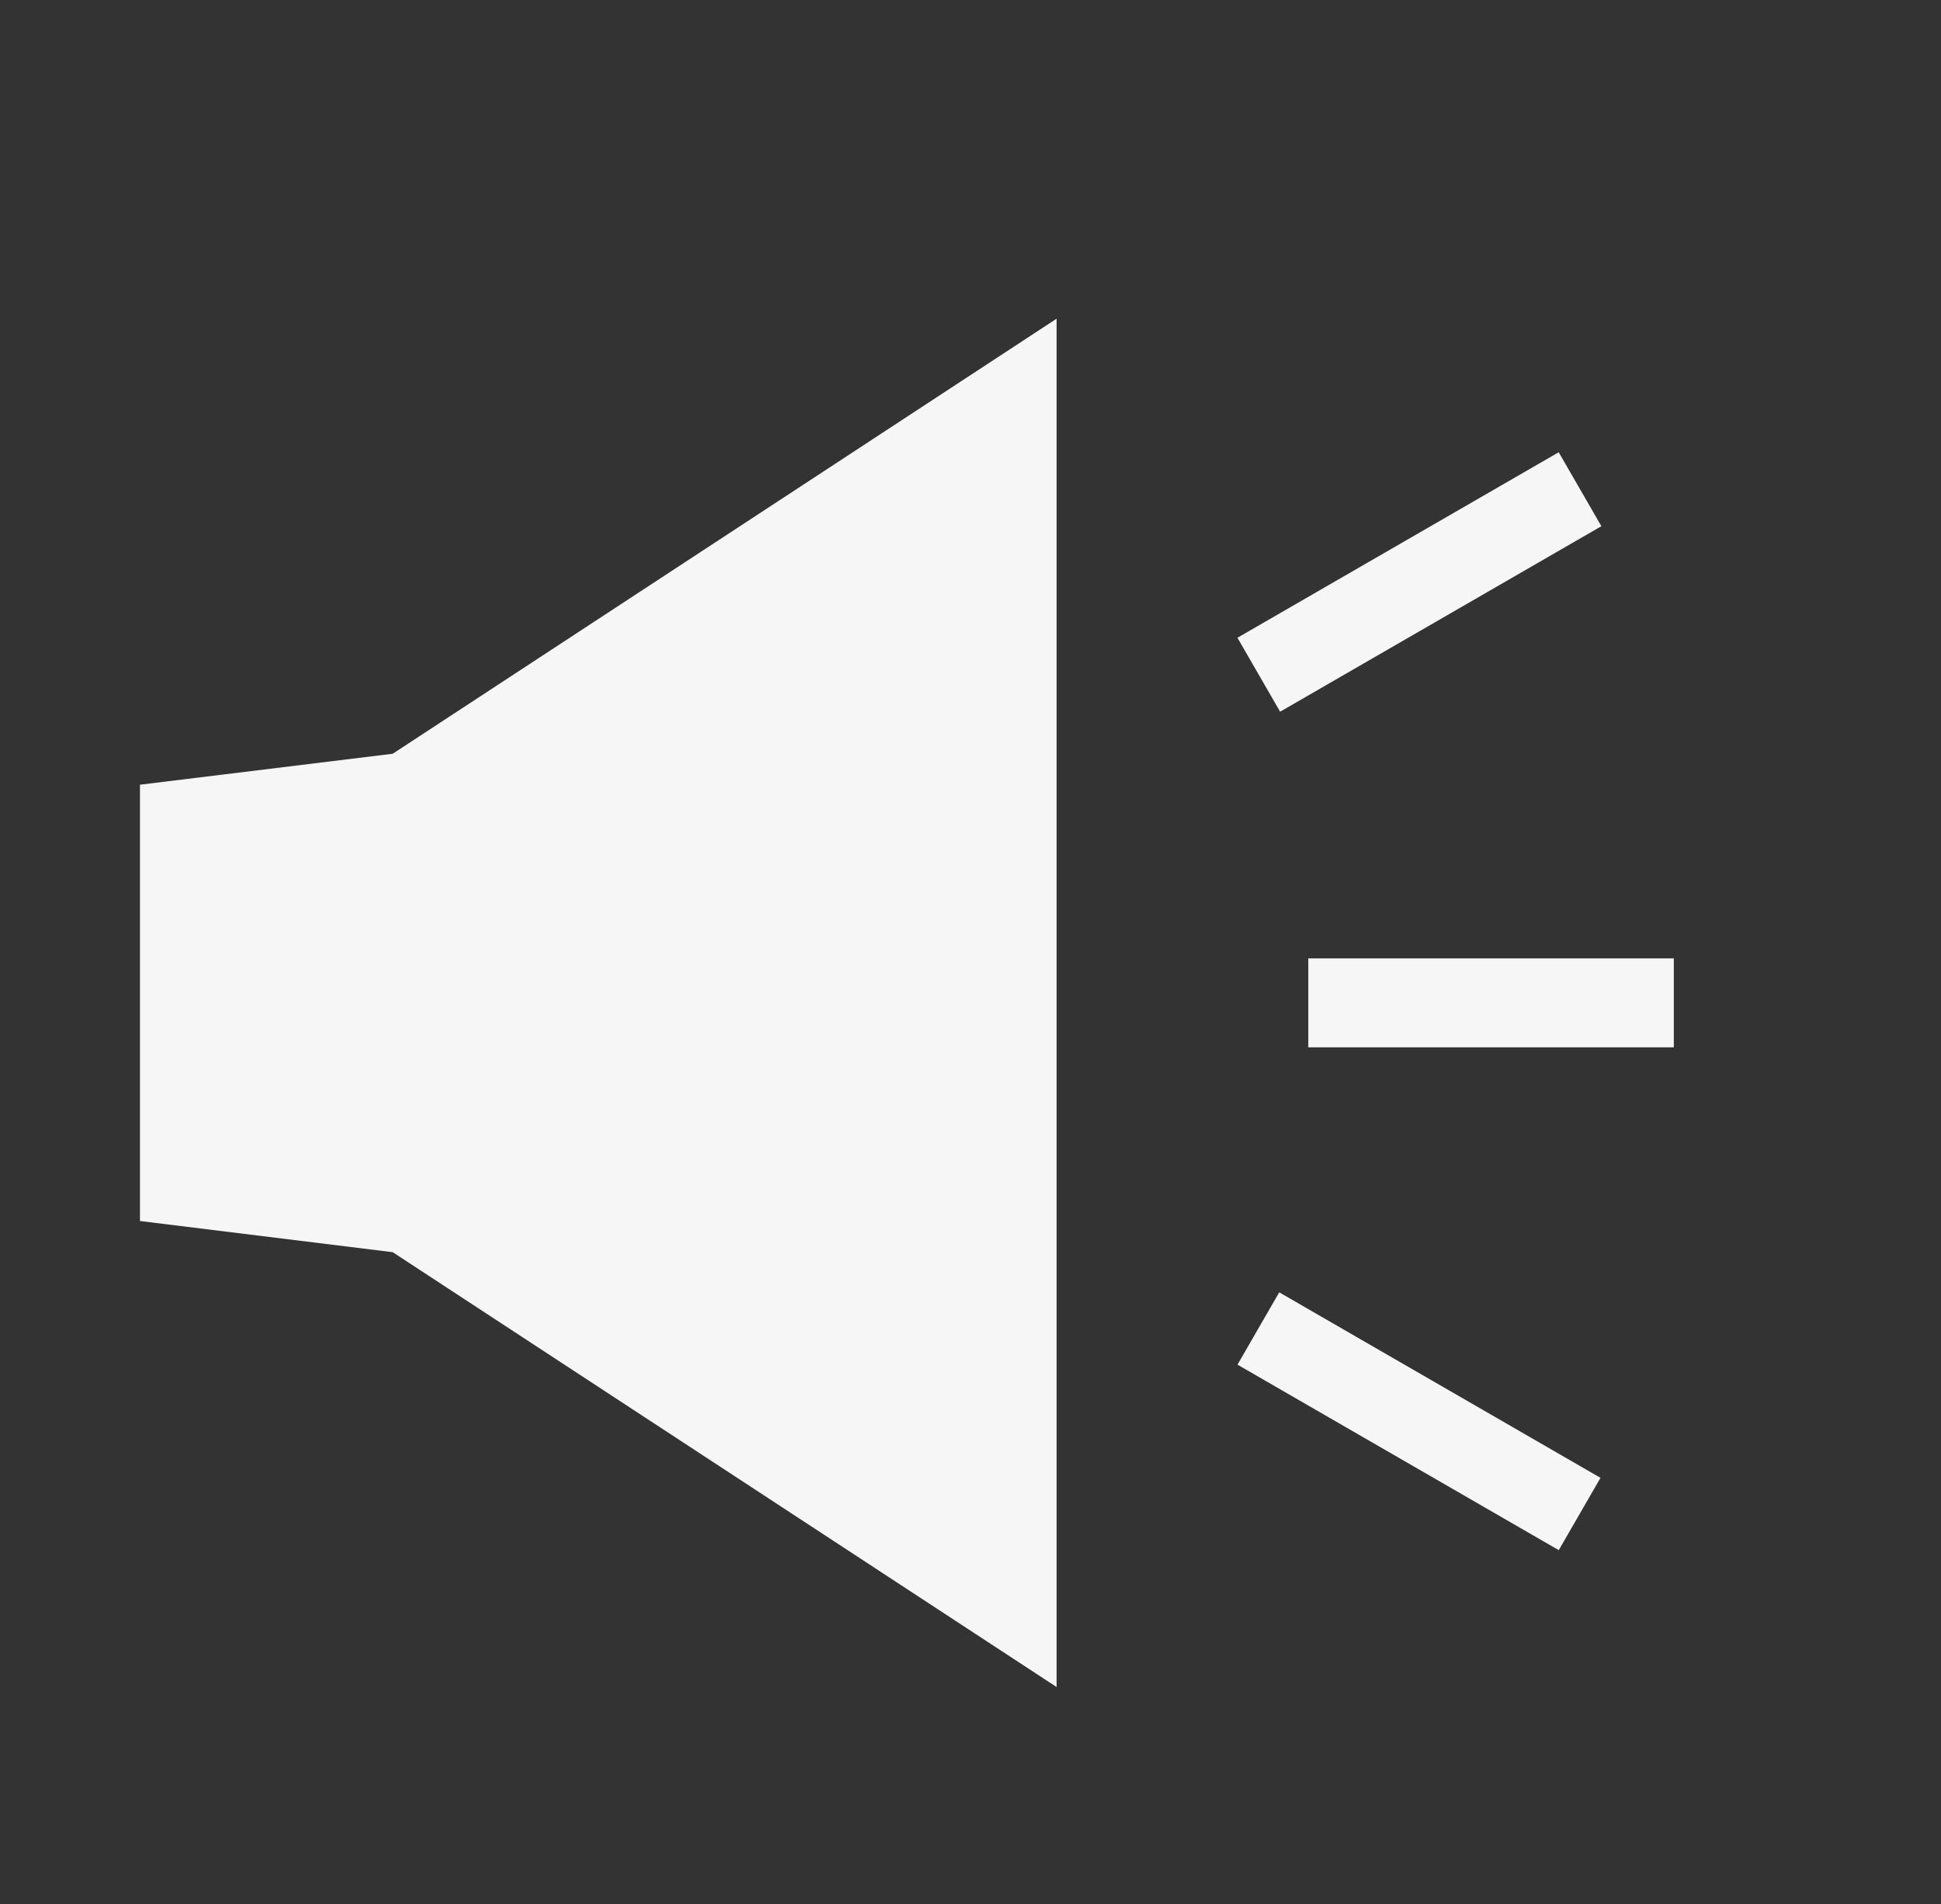 <svg id="d3a621d1-e16c-4773-9b8b-2e0ef0970dea" data-name="圖層 1" xmlns="http://www.w3.org/2000/svg" viewBox="0 0 92.77 91"><rect x="0" y="0" width="92.77" height="91" fill="#333333" stroke="none"/><defs><style>.e591e75b-befd-4807-ac42-16467bd3893a{fill:#f6f6f6;}</style></defs><title>icon</title><rect class="e591e75b-befd-4807-ac42-16467bd3893a" x="62.53" y="45.8" width="17.47" height="4.25"/><rect class="e591e75b-befd-4807-ac42-16467bd3893a" x="58.98" y="25.77" width="17.73" height="4.08" transform="translate(-4.82 37.65) rotate(-30)"/><polygon class="e591e75b-befd-4807-ac42-16467bd3893a" points="18.77 36.02 6.69 37.5 6.69 47.93 6.69 58.35 18.77 59.84 50.5 80.62 50.5 47.93 50.5 15.23 18.77 36.02"/><rect class="e591e75b-befd-4807-ac42-16467bd3893a" x="58.96" y="65.92" width="17.73" height="3.99" transform="translate(43.04 -24.81) rotate(30)"/></svg>